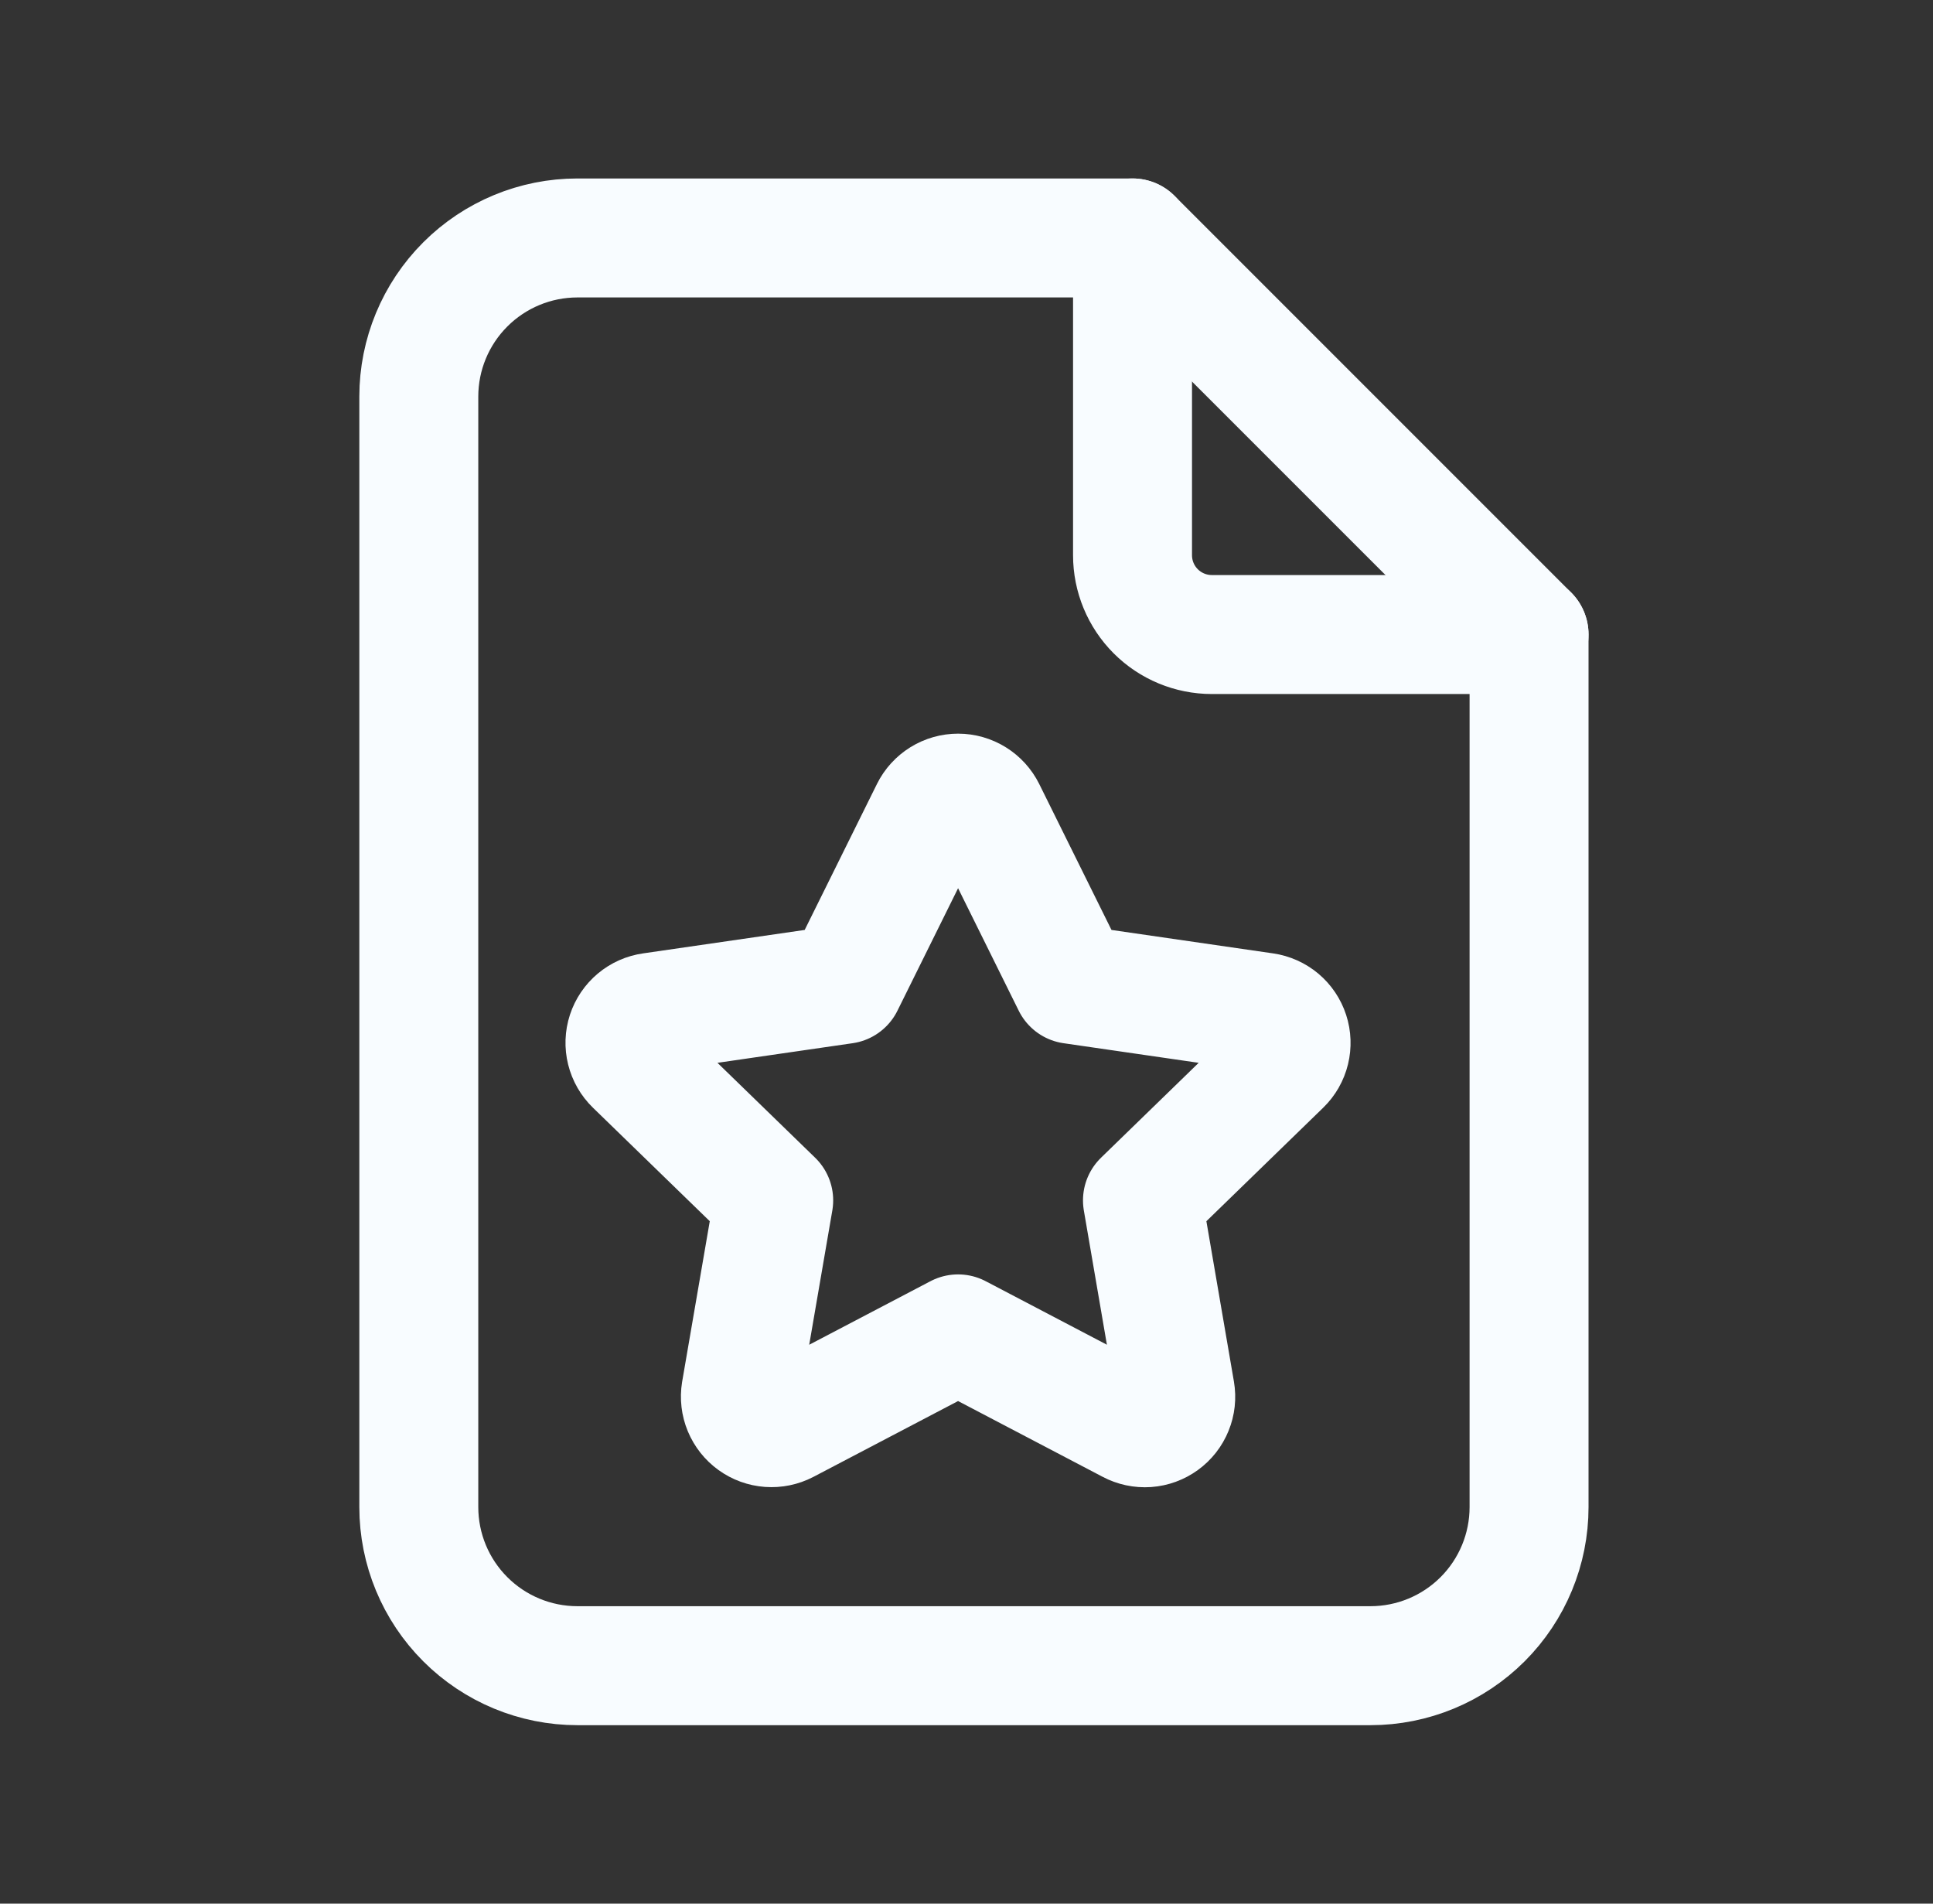 <svg width="65" height="64" viewBox="0 0 65 64" fill="none" xmlns="http://www.w3.org/2000/svg">
<rect x="0" y="0" width="65" height="64" fill="#333333" stroke="none"/>
<path d="M38.083 8V18.667C38.083 19.374 38.364 20.052 38.864 20.552C39.364 21.052 40.043 21.333 40.75 21.333H51.417" stroke="#F8FCFF" stroke-width="4" stroke-linecap="round" stroke-linejoin="round"/>
<path d="M46.083 56H19.417C18.002 56 16.646 55.438 15.646 54.438C14.645 53.438 14.083 52.081 14.083 50.667V13.333C14.083 11.919 14.645 10.562 15.646 9.562C16.646 8.562 18.002 8 19.417 8H38.083L51.417 21.333V50.667C51.417 52.081 50.855 53.438 49.855 54.438C48.854 55.438 47.498 56 46.083 56Z" stroke="#F8FCFF" stroke-width="4" stroke-linecap="round" stroke-linejoin="round"/>
<path d="M32.217 44.845L26.425 47.88C26.253 47.969 26.059 48.009 25.866 47.995C25.673 47.981 25.487 47.914 25.33 47.8C25.173 47.687 25.051 47.532 24.976 47.353C24.902 47.174 24.879 46.978 24.91 46.787L26.017 40.357L21.331 35.805C21.192 35.67 21.093 35.498 21.046 35.309C20.999 35.121 21.006 34.923 21.066 34.738C21.127 34.553 21.238 34.389 21.387 34.264C21.536 34.139 21.717 34.059 21.91 34.032L28.385 33.093L31.281 27.245C31.367 27.071 31.501 26.925 31.666 26.822C31.831 26.72 32.022 26.665 32.217 26.665C32.411 26.665 32.602 26.72 32.767 26.822C32.933 26.925 33.066 27.071 33.153 27.245L36.049 33.093L42.523 34.032C42.715 34.06 42.896 34.141 43.045 34.265C43.193 34.39 43.304 34.554 43.364 34.739C43.424 34.923 43.431 35.121 43.385 35.309C43.339 35.498 43.241 35.67 43.102 35.805L38.417 40.357L39.521 46.784C39.554 46.976 39.533 47.173 39.459 47.353C39.386 47.533 39.264 47.689 39.106 47.803C38.949 47.917 38.763 47.985 38.569 47.999C38.374 48.012 38.181 47.971 38.009 47.88L32.217 44.845Z" stroke="#F8FCFF" stroke-width="4" stroke-linecap="round" stroke-linejoin="round"/>
</svg>
